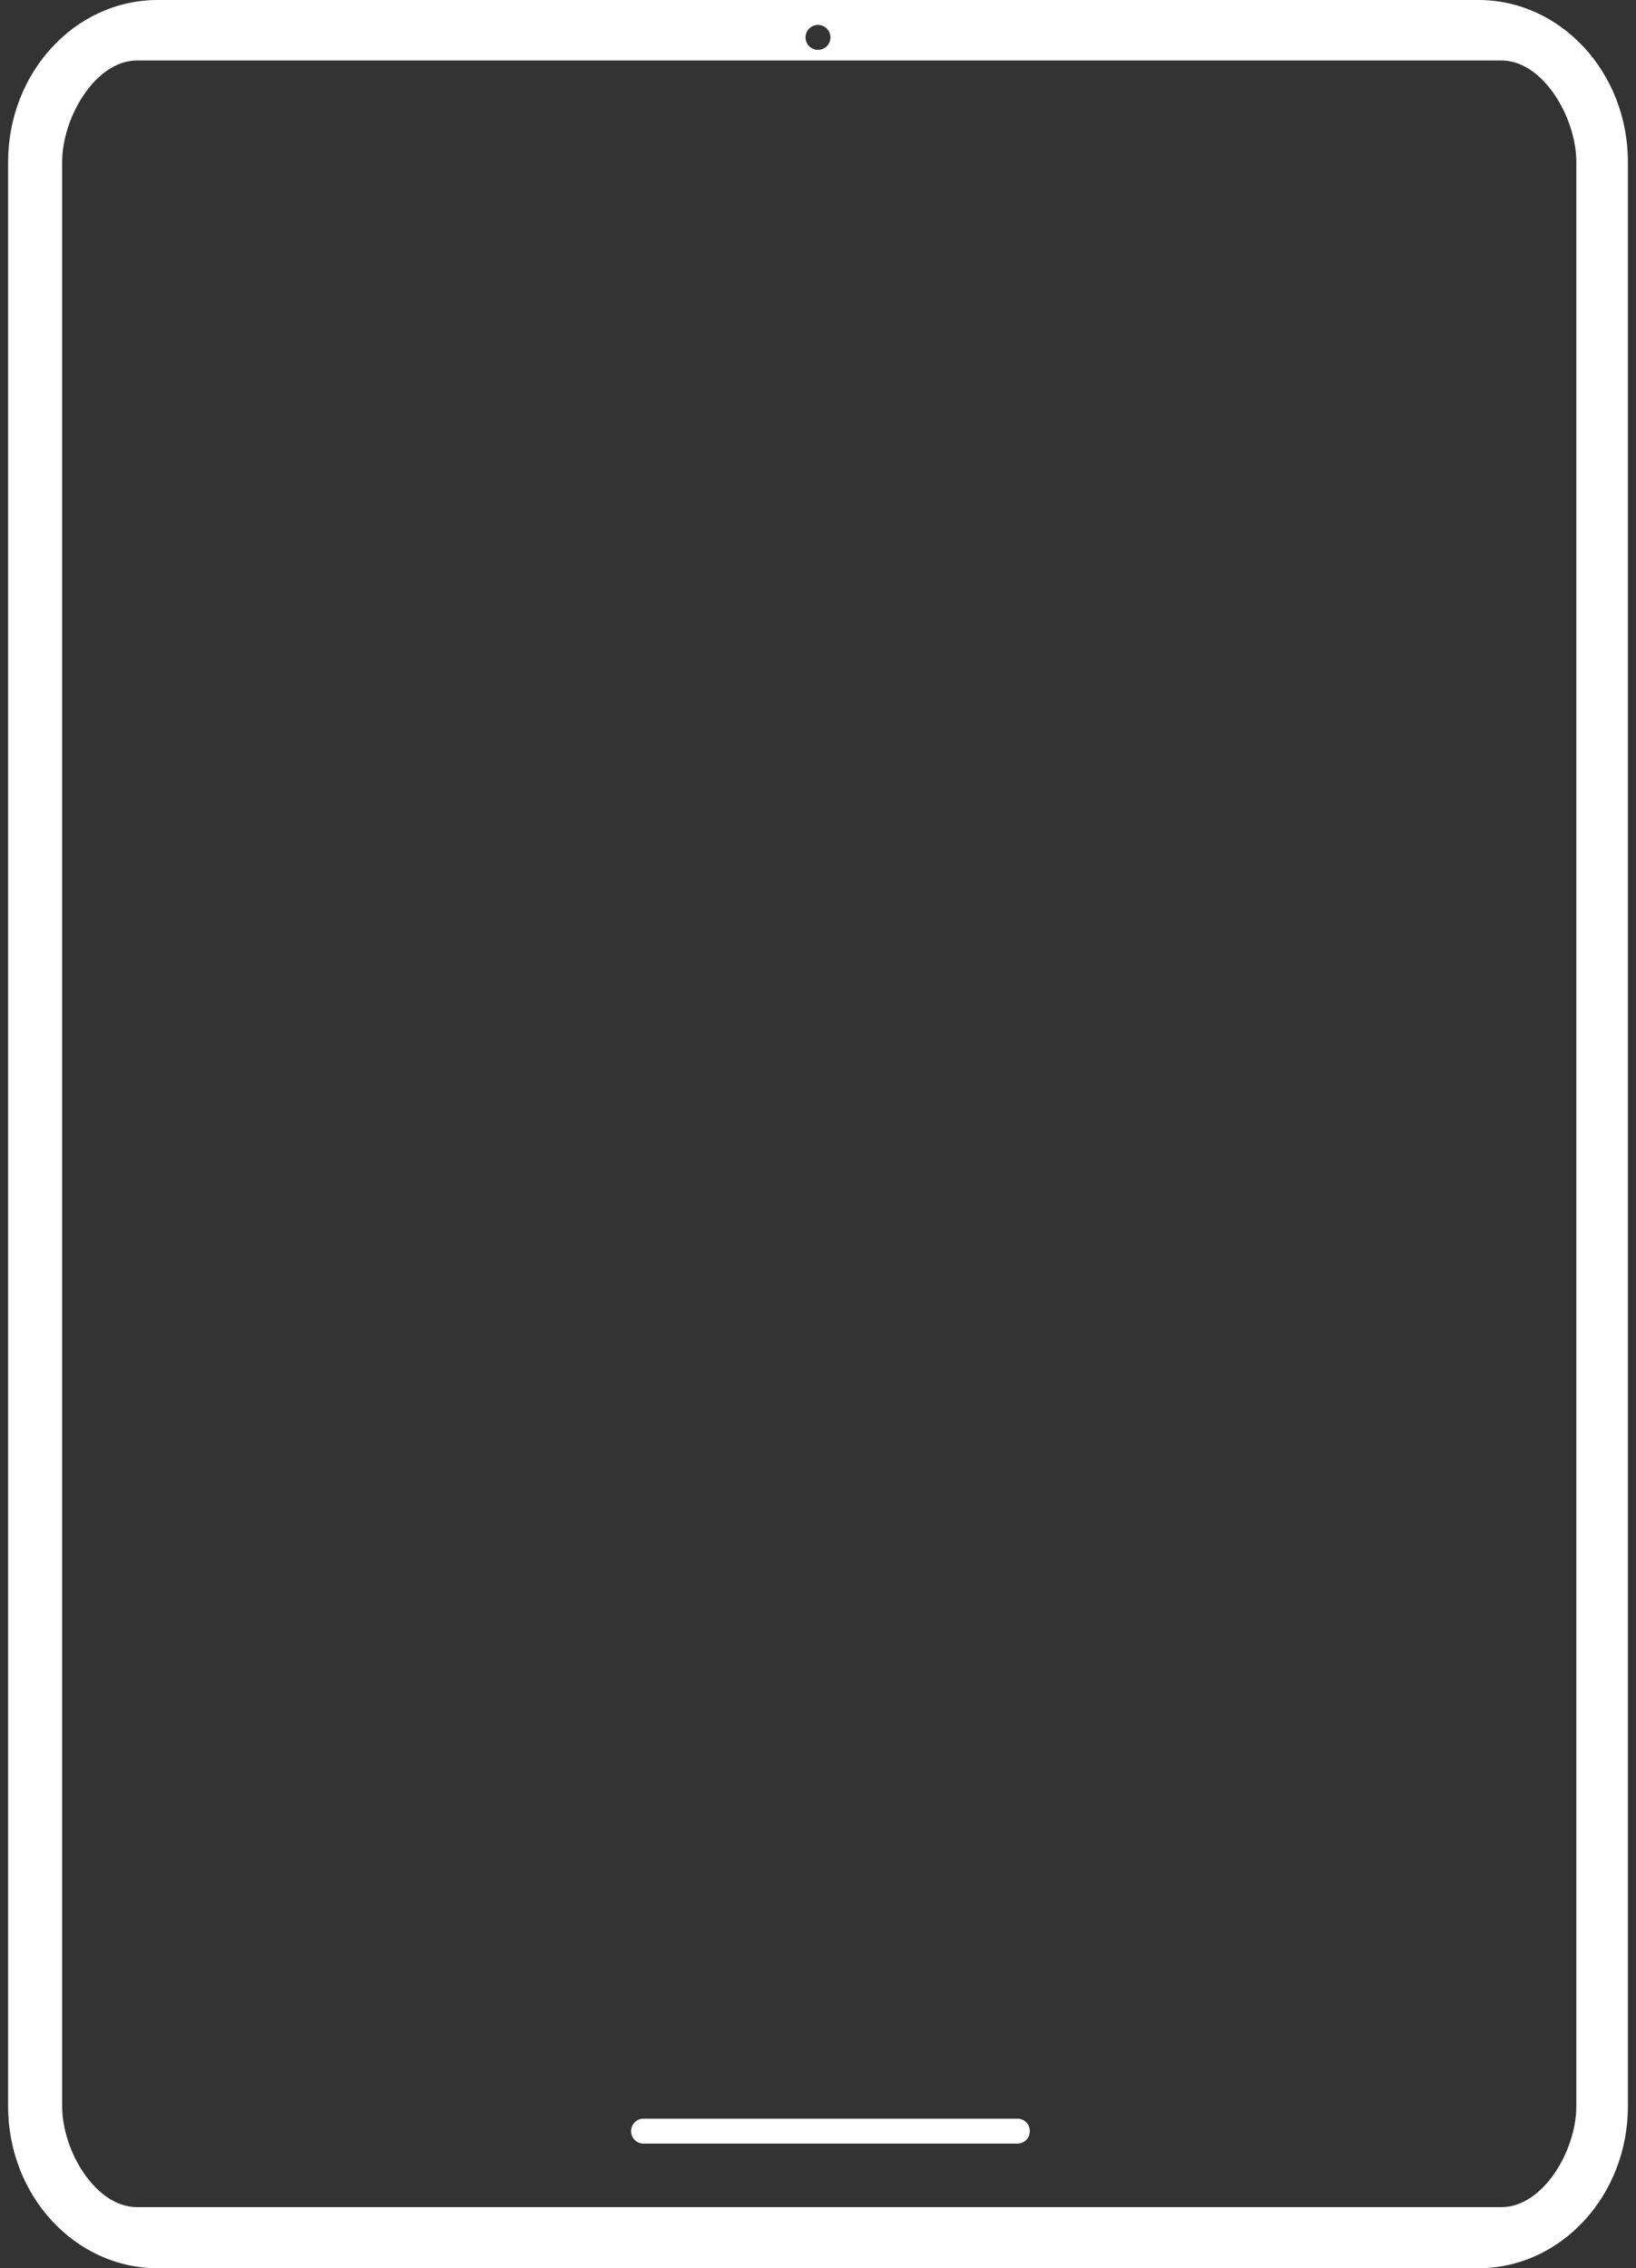 <?xml version="1.0" encoding="UTF-8"?>
<svg width="101px" height="140px" viewBox="0 0 101 140" version="1.1" xmlns="http://www.w3.org/2000/svg" xmlns:xlink="http://www.w3.org/1999/xlink">
    <rect x="0" y="0" width="101" height="140" fill="#333333" stroke="none"/>
    <!-- Generator: Sketch 61.2 (89653) - https://sketch.com -->
    <title>icon/iPad-Pro</title>
    <desc>Created with Sketch.</desc>
    <g id="icon/iPad-Pro" stroke="none" stroke-width="1" fill="none" fill-rule="evenodd">
        <g id="iPad-Pro" fill="#FFFFFF" fill-rule="nonzero">
            <path d="M91.269,0 C96.367,0 100.5,4.477 100.5,10 L100.5,130 C100.5,135.523 96.367,140 91.269,140 L9.731,140 C4.633,140 0.5,135.523 0.5,130 L0.5,10 C0.5,4.477 4.633,0 9.731,0 L91.269,0 Z M92.701,3.734 L8.452,3.734 C5.903,3.734 3.837,7.239 3.837,10 L3.837,130 C3.837,132.761 5.903,136.228 8.452,136.228 L92.701,136.228 C95.25,136.228 97.316,132.761 97.316,130 L97.316,10 C97.316,7.239 95.25,3.734 92.701,3.734 Z M62.819,130.769 C63.238,130.769 63.577,131.114 63.577,131.538 C63.577,131.963 63.238,132.308 62.819,132.308 L39.719,132.308 C39.301,132.308 38.962,131.963 38.962,131.538 C38.962,131.114 39.301,130.769 39.719,130.769 L62.819,130.769 Z M50.5,1.538 C50.075,1.538 49.731,1.883 49.731,2.308 C49.731,2.733 50.075,3.077 50.5,3.077 C50.925,3.077 51.269,2.733 51.269,2.308 C51.269,1.883 50.925,1.538 50.5,1.538 Z" id="Combined-Shape"></path>
        </g>
    </g>
</svg>